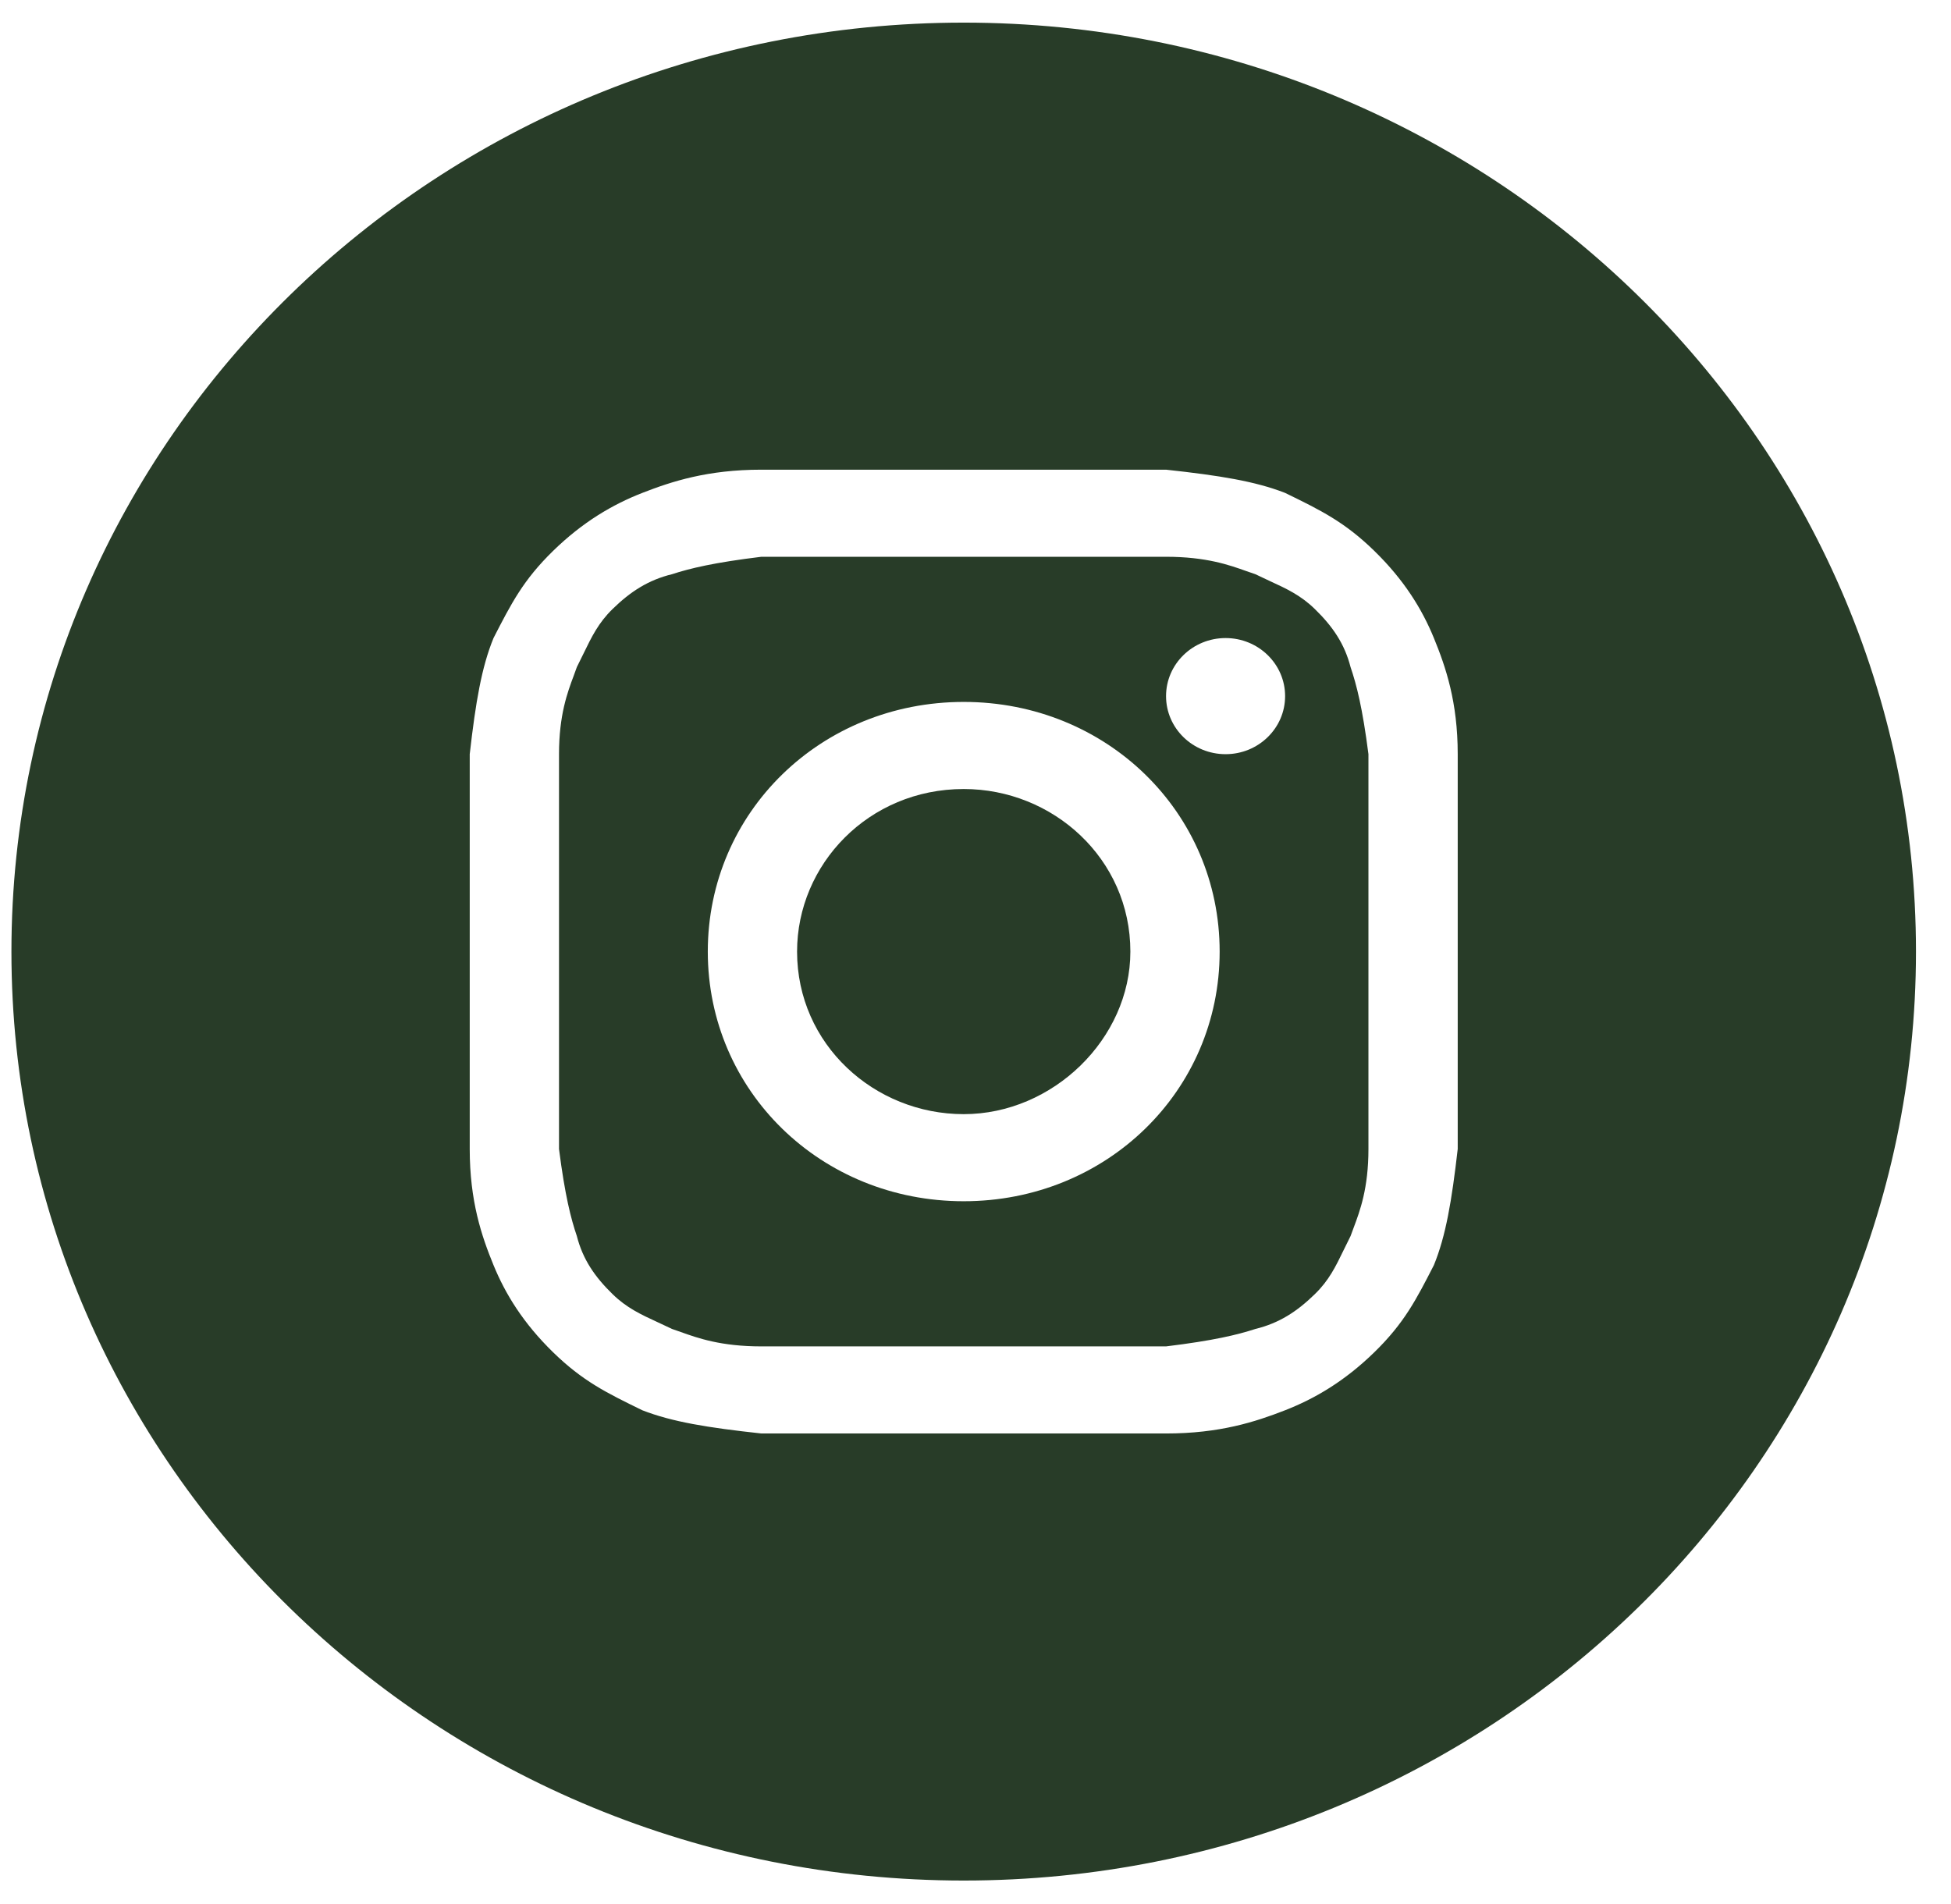 <svg width="42" height="41" viewBox="0 0 42 41" fill="none" xmlns="http://www.w3.org/2000/svg">
<path d="M20.746 23.987C18.824 23.987 17.159 22.487 17.159 20.487C17.159 18.612 18.696 16.987 20.746 16.987C22.668 16.987 24.334 18.487 24.334 20.487C24.334 22.362 22.668 23.987 20.746 23.987Z" fill="#283C28"/>
<path fill-rule="evenodd" clip-rule="evenodd" d="M25.102 11.987H16.39C15.365 12.112 14.852 12.237 14.468 12.362C13.956 12.487 13.571 12.737 13.187 13.112C12.883 13.409 12.739 13.706 12.565 14.064C12.519 14.159 12.471 14.258 12.418 14.362C12.398 14.42 12.375 14.481 12.351 14.547C12.217 14.904 12.034 15.392 12.034 16.237V24.737C12.162 25.737 12.29 26.237 12.418 26.612C12.546 27.112 12.802 27.487 13.187 27.862C13.491 28.159 13.795 28.299 14.163 28.469C14.26 28.513 14.361 28.56 14.468 28.612C14.527 28.632 14.59 28.654 14.657 28.678C15.023 28.809 15.523 28.987 16.39 28.987H25.102C26.127 28.862 26.64 28.737 27.024 28.612C27.537 28.487 27.921 28.237 28.305 27.862C28.61 27.566 28.753 27.269 28.927 26.91C28.973 26.816 29.021 26.717 29.074 26.612C29.094 26.554 29.117 26.493 29.142 26.428C29.276 26.071 29.459 25.583 29.459 24.737V16.237C29.331 15.237 29.202 14.737 29.074 14.362C28.946 13.862 28.69 13.487 28.305 13.112C28.001 12.816 27.697 12.675 27.329 12.506C27.233 12.461 27.131 12.414 27.024 12.362C26.965 12.343 26.902 12.321 26.835 12.297C26.469 12.166 25.969 11.987 25.102 11.987ZM20.746 15.112C17.671 15.112 15.237 17.487 15.237 20.487C15.237 23.487 17.671 25.862 20.746 25.862C23.821 25.862 26.256 23.487 26.256 20.487C26.256 17.487 23.821 15.112 20.746 15.112ZM27.665 14.987C27.665 15.678 27.091 16.237 26.384 16.237C25.676 16.237 25.102 15.678 25.102 14.987C25.102 14.297 25.676 13.737 26.384 13.737C27.091 13.737 27.665 14.297 27.665 14.987Z" fill="#283C28"/>
<path fill-rule="evenodd" clip-rule="evenodd" d="M0.246 20.487C0.246 9.442 9.424 0.487 20.746 0.487C32.068 0.487 41.246 9.442 41.246 20.487C41.246 31.533 32.068 40.487 20.746 40.487C9.424 40.487 0.246 31.533 0.246 20.487ZM16.39 10.112H25.102C26.256 10.237 27.024 10.362 27.665 10.612C28.434 10.987 28.946 11.237 29.587 11.862C30.227 12.487 30.612 13.112 30.868 13.737C31.124 14.362 31.381 15.112 31.381 16.237V24.737C31.252 25.862 31.124 26.612 30.868 27.237C30.484 27.987 30.227 28.487 29.587 29.112C28.946 29.737 28.305 30.112 27.665 30.362C27.024 30.612 26.256 30.862 25.102 30.862H16.39C15.237 30.737 14.468 30.612 13.827 30.362C13.059 29.987 12.546 29.737 11.905 29.112C11.265 28.487 10.88 27.862 10.624 27.237C10.368 26.612 10.112 25.862 10.112 24.737V16.237C10.24 15.112 10.368 14.362 10.624 13.737C11.009 12.987 11.265 12.487 11.905 11.862C12.546 11.237 13.187 10.862 13.827 10.612C14.468 10.362 15.237 10.112 16.39 10.112Z" fill="#283C28"/>
</svg>
